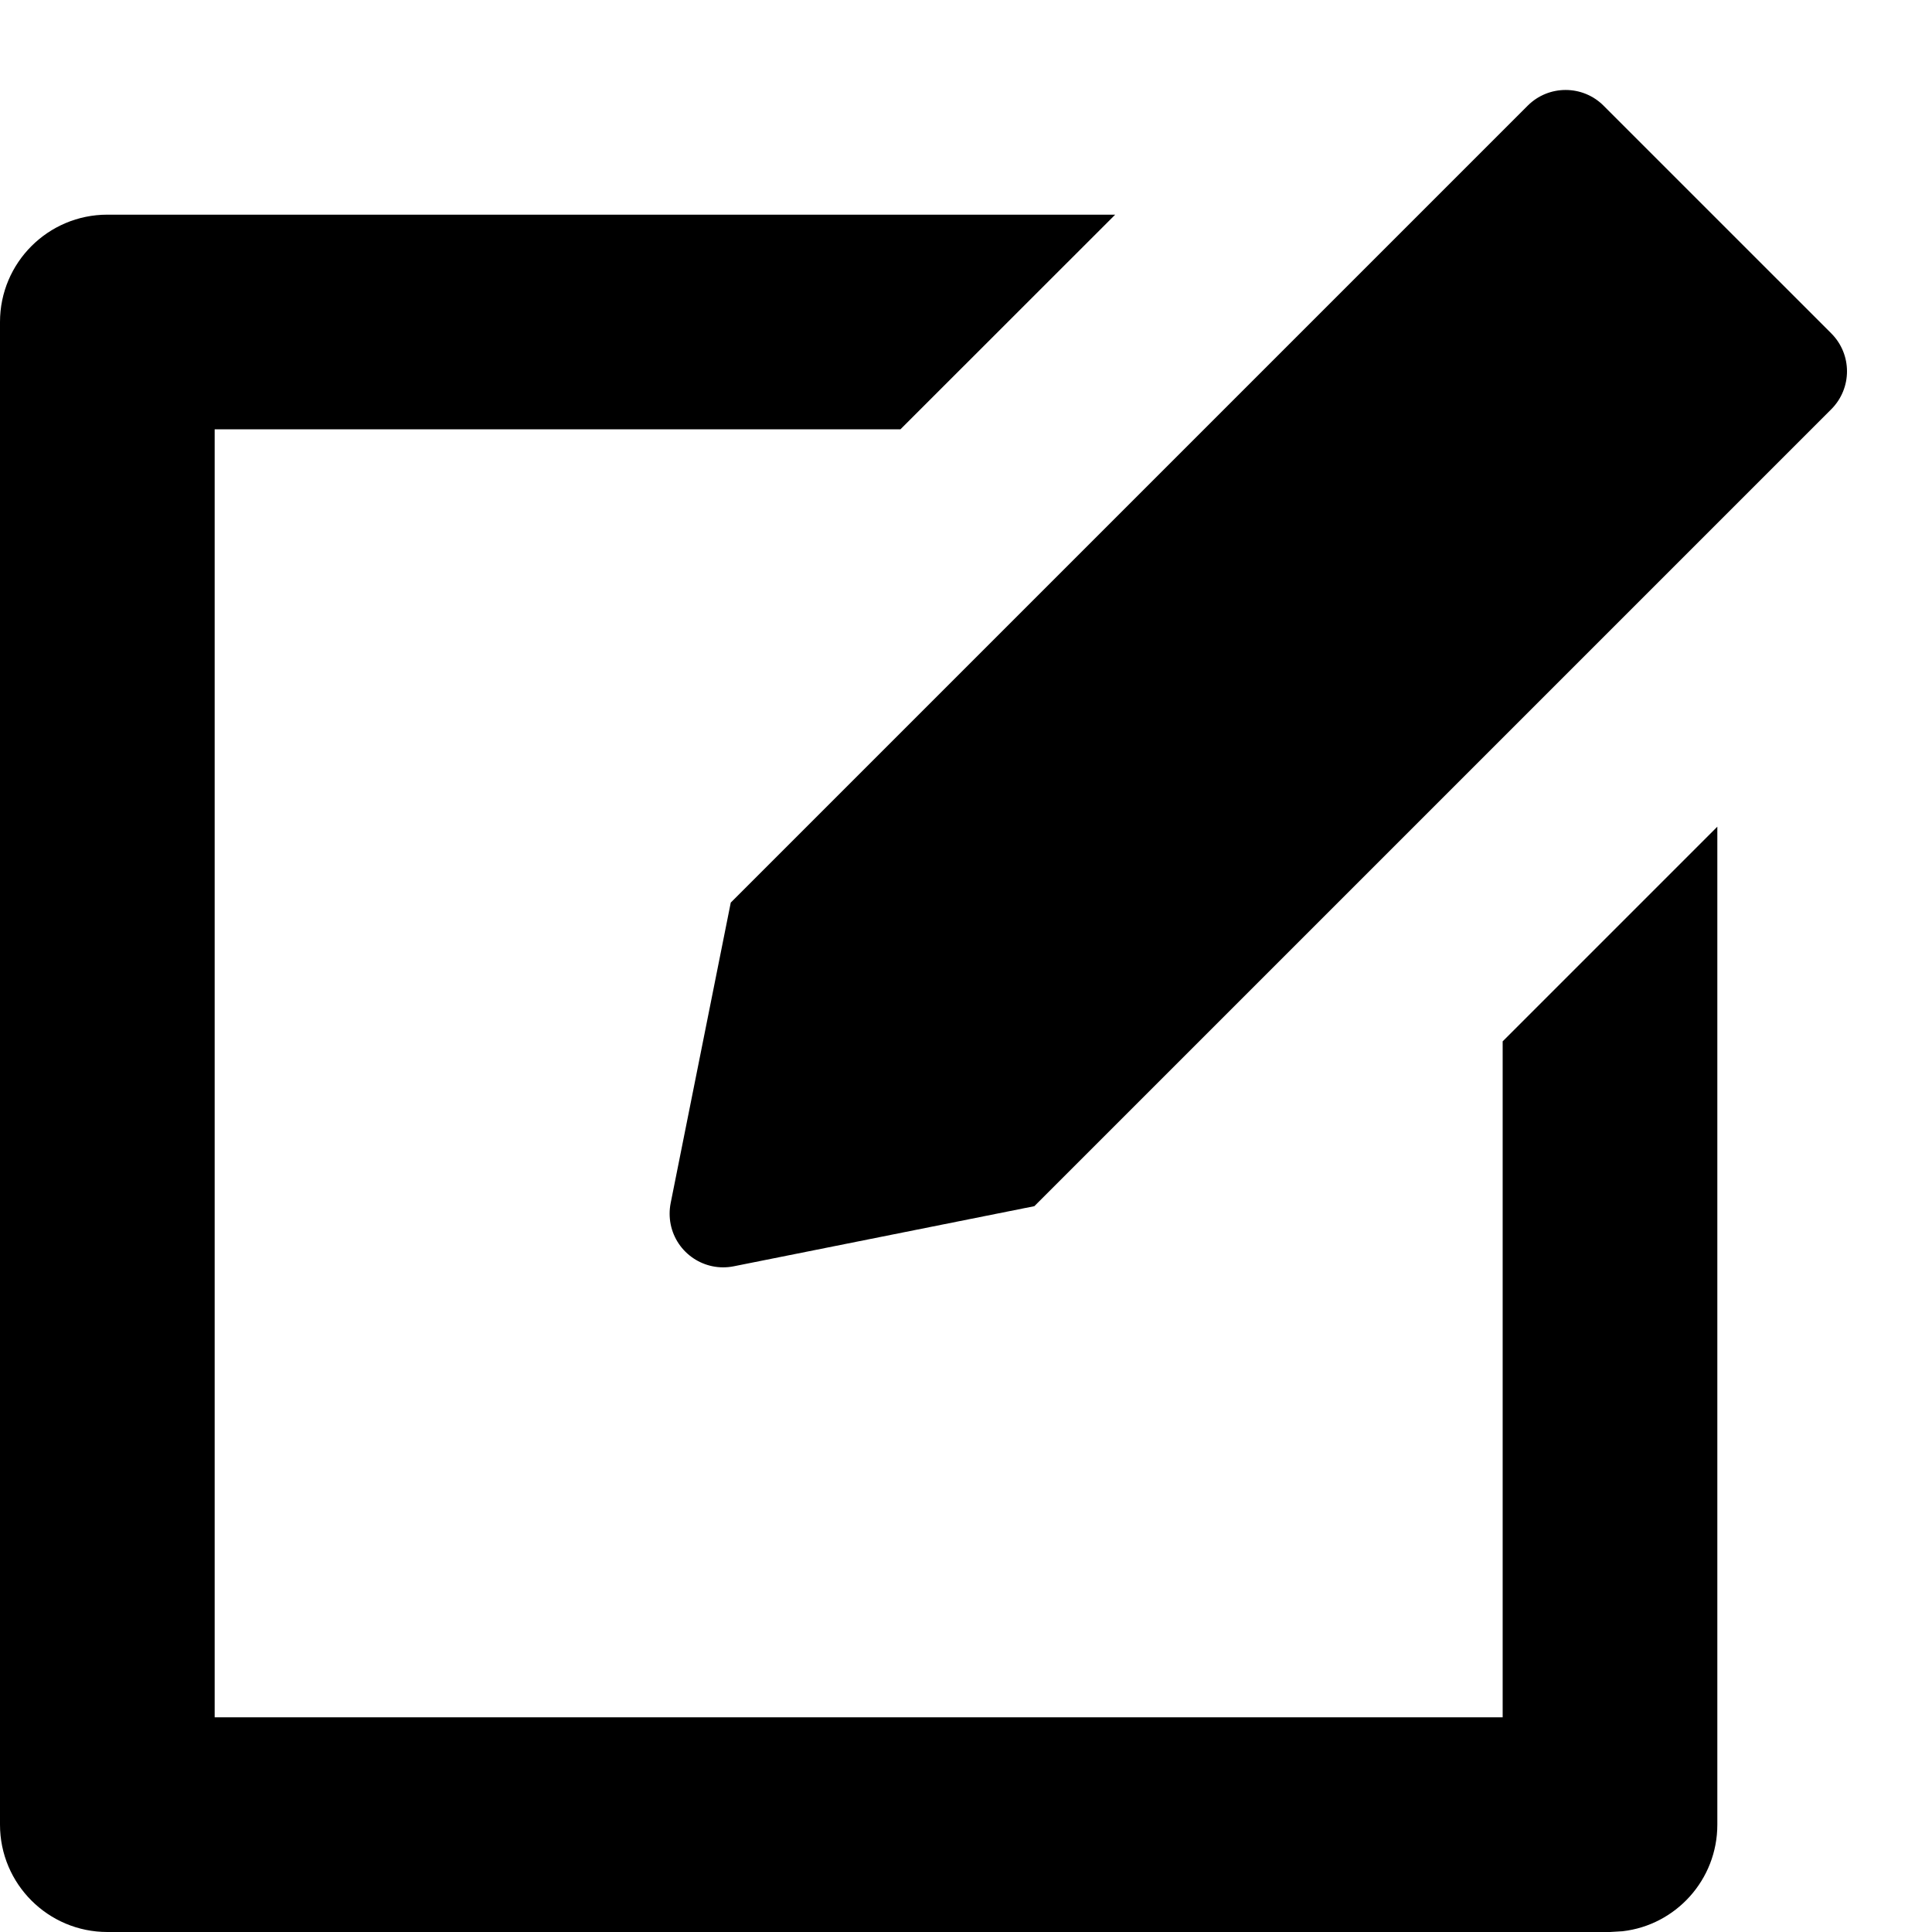 <?xml version="1.0" encoding="UTF-8"?>
<svg width="18px" height="18px" viewBox="0 0 18 18" version="1.1" xmlns="http://www.w3.org/2000/svg" xmlns:xlink="http://www.w3.org/1999/xlink">
    <g id="Icon-/-Edit_black" stroke="none" stroke-width="1" fill="none" fill-rule="evenodd">
        <path d="M10.39,2 L8.389,4 L2,4 L2,16 L14,16 L14,9.702 L16,7.702 L16,17 C16,17.513 15.614,17.936 15.117,17.993 L15,18 L1,18 C0.448,18 0,17.552 0,17 L0,17 L0,3 C0,2.448 0.448,2 1,2 L1,2 L10.39,2 Z" id="Combined-Shape" fill="#000000" fill-rule="nonzero"></path>
        <path d="M9.551,-0.005 L12.551,-0.005 C12.828,-0.005 13.051,0.219 13.051,0.495 L13.051,10.995 L13.051,10.995 L11.467,13.371 C11.314,13.601 11.004,13.663 10.774,13.51 C10.719,13.473 10.672,13.426 10.635,13.371 L9.051,10.995 L9.051,10.995 L9.051,0.495 C9.051,0.219 9.275,-0.005 9.551,-0.005 Z" id="Rectangle" fill="#000000" transform="translate(11.051, 6.995) rotate(-315) translate(-11.051, -6.995) "></path>
    </g>
</svg>